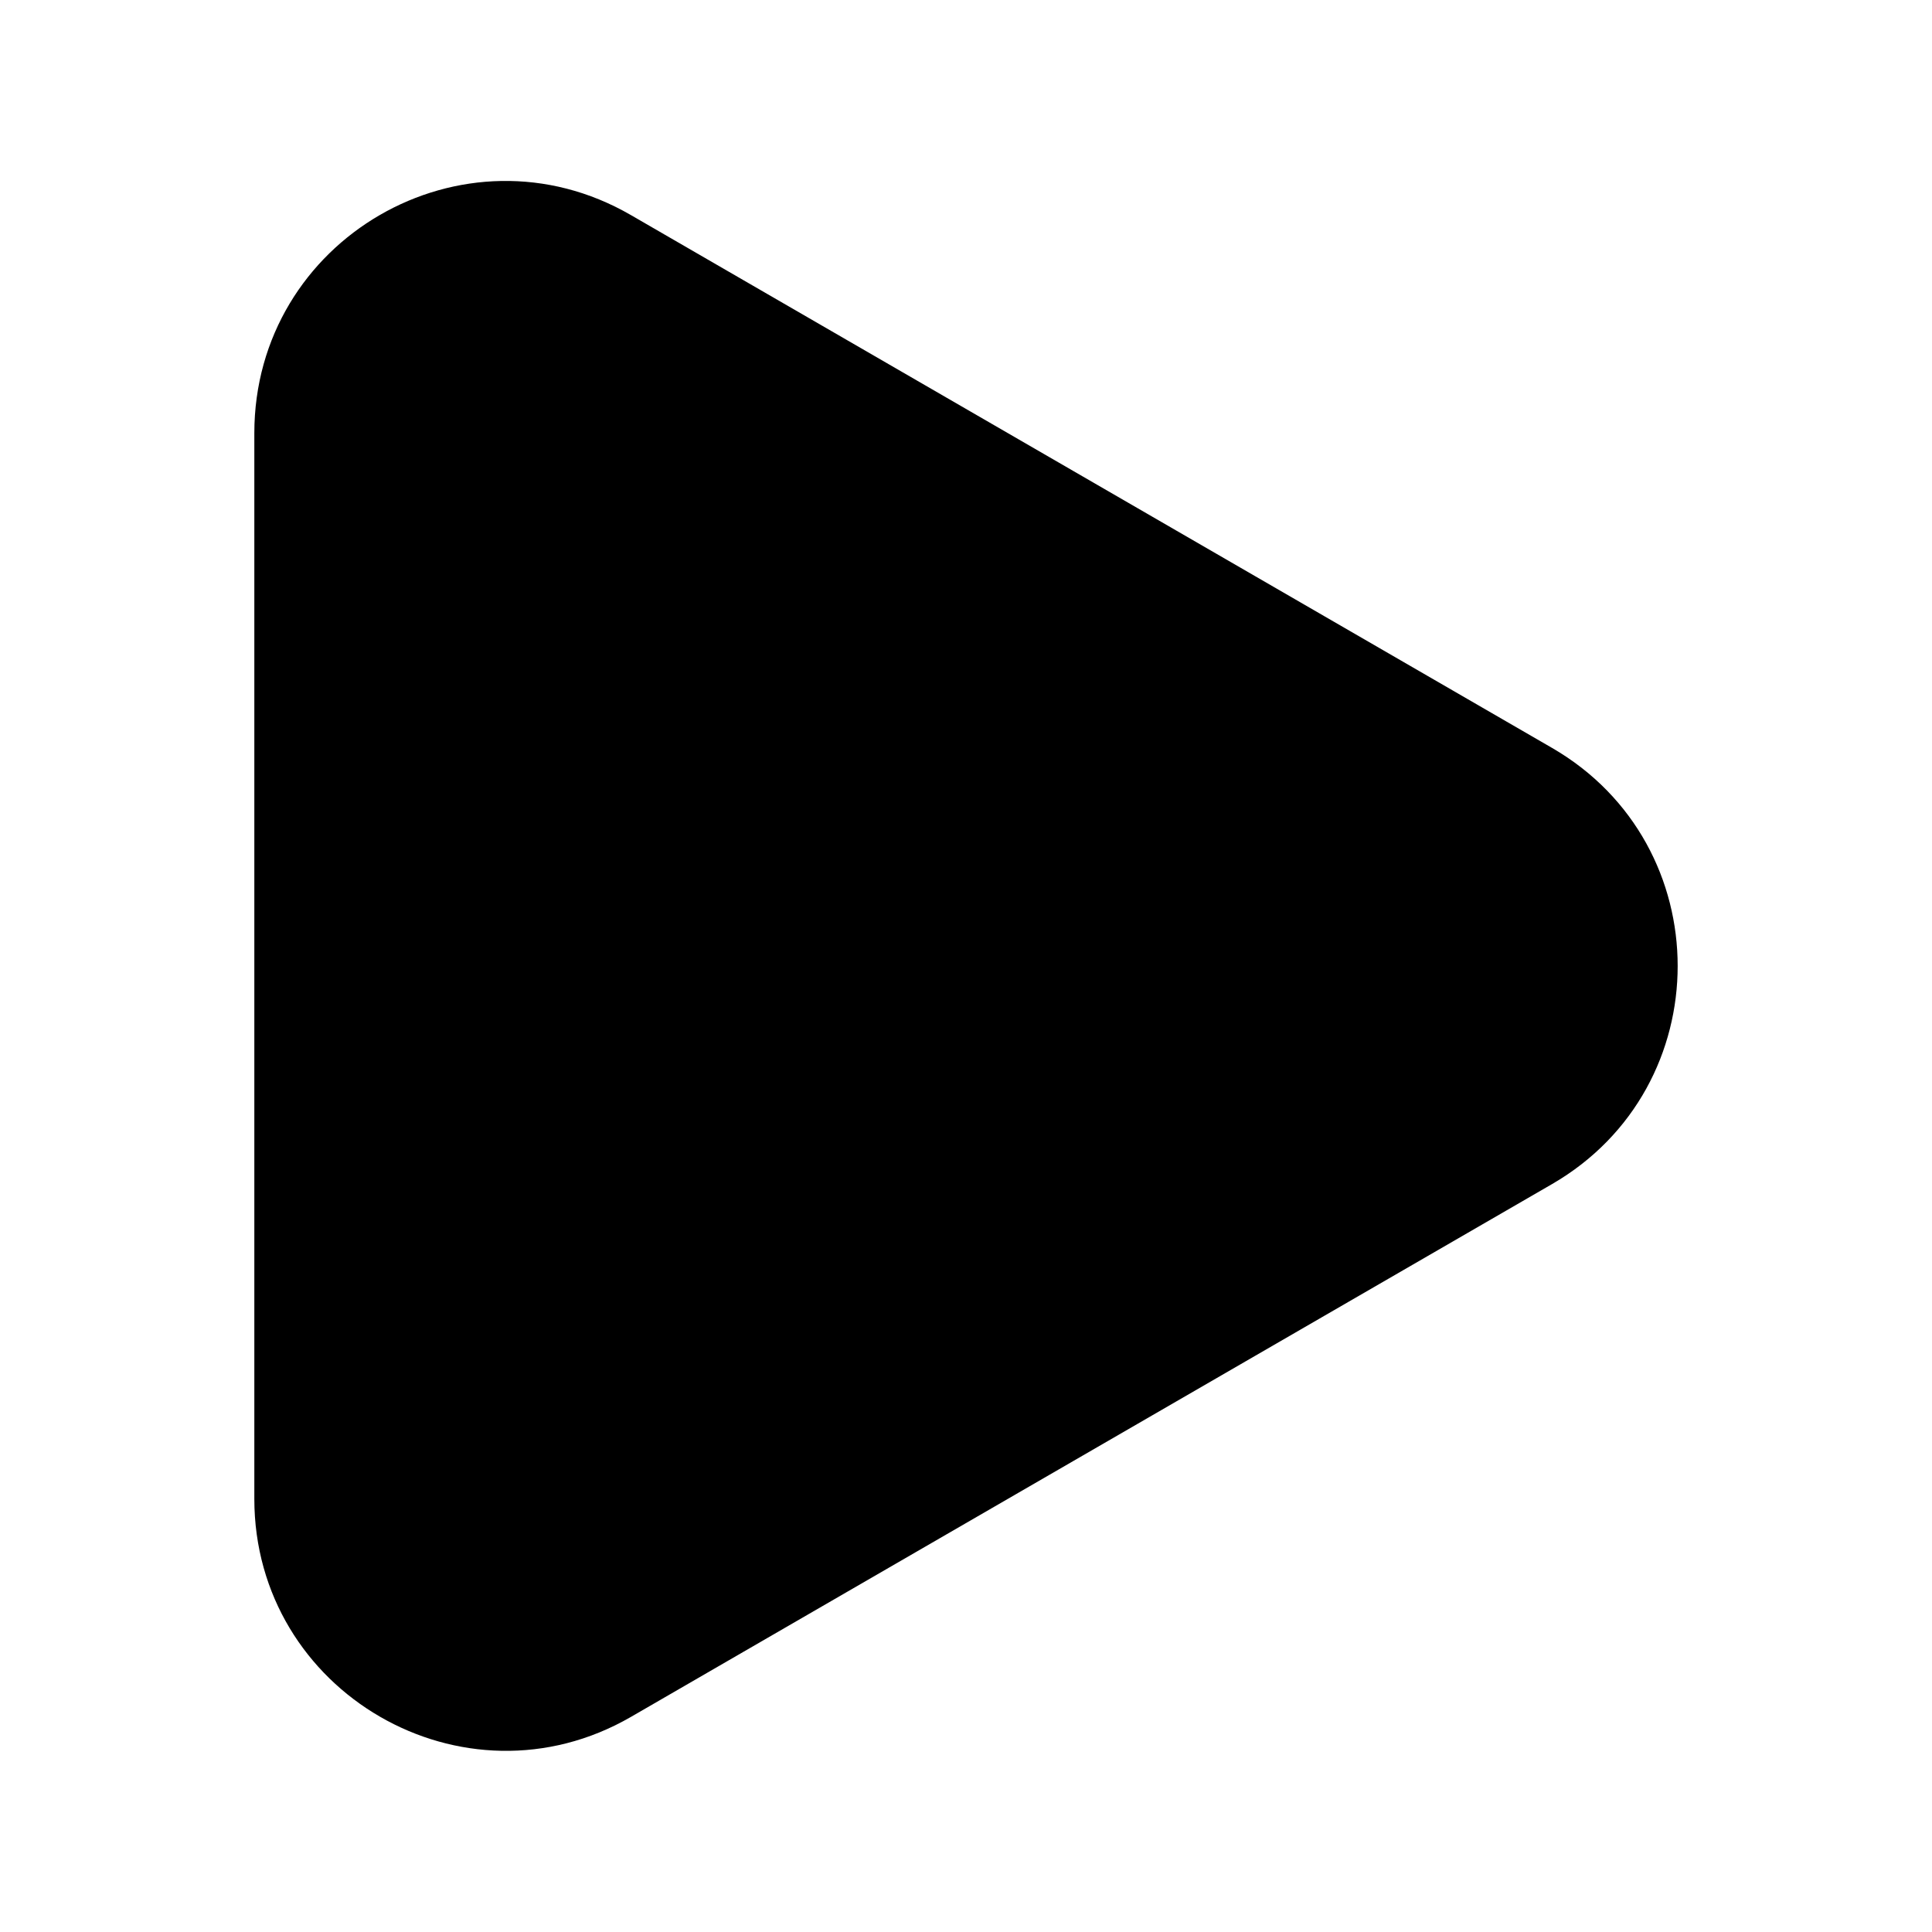 <?xml version="1.0" encoding="utf-8"?>
<!-- Generator: Adobe Illustrator 21.0.2, SVG Export Plug-In . SVG Version: 6.00 Build 0)  -->
<svg version="1.1" id="Layer_2" xmlns="http://www.w3.org/2000/svg" xmlns:xlink="http://www.w3.org/1999/xlink" x="0px" y="0px"
	 viewBox="0 0 512 512" style="enable-background:new 0 0 512 512;" xml:space="preserve">
<path d="M411.3,198.2L167.2,57c-44.4-25.7-99.8,6.4-99.8,57.8v282.4c0,51.3,55.5,83.4,99.8,57.8l244.1-141.2
	C455.7,288.1,455.7,223.9,411.3,198.2z"/>
</svg>
